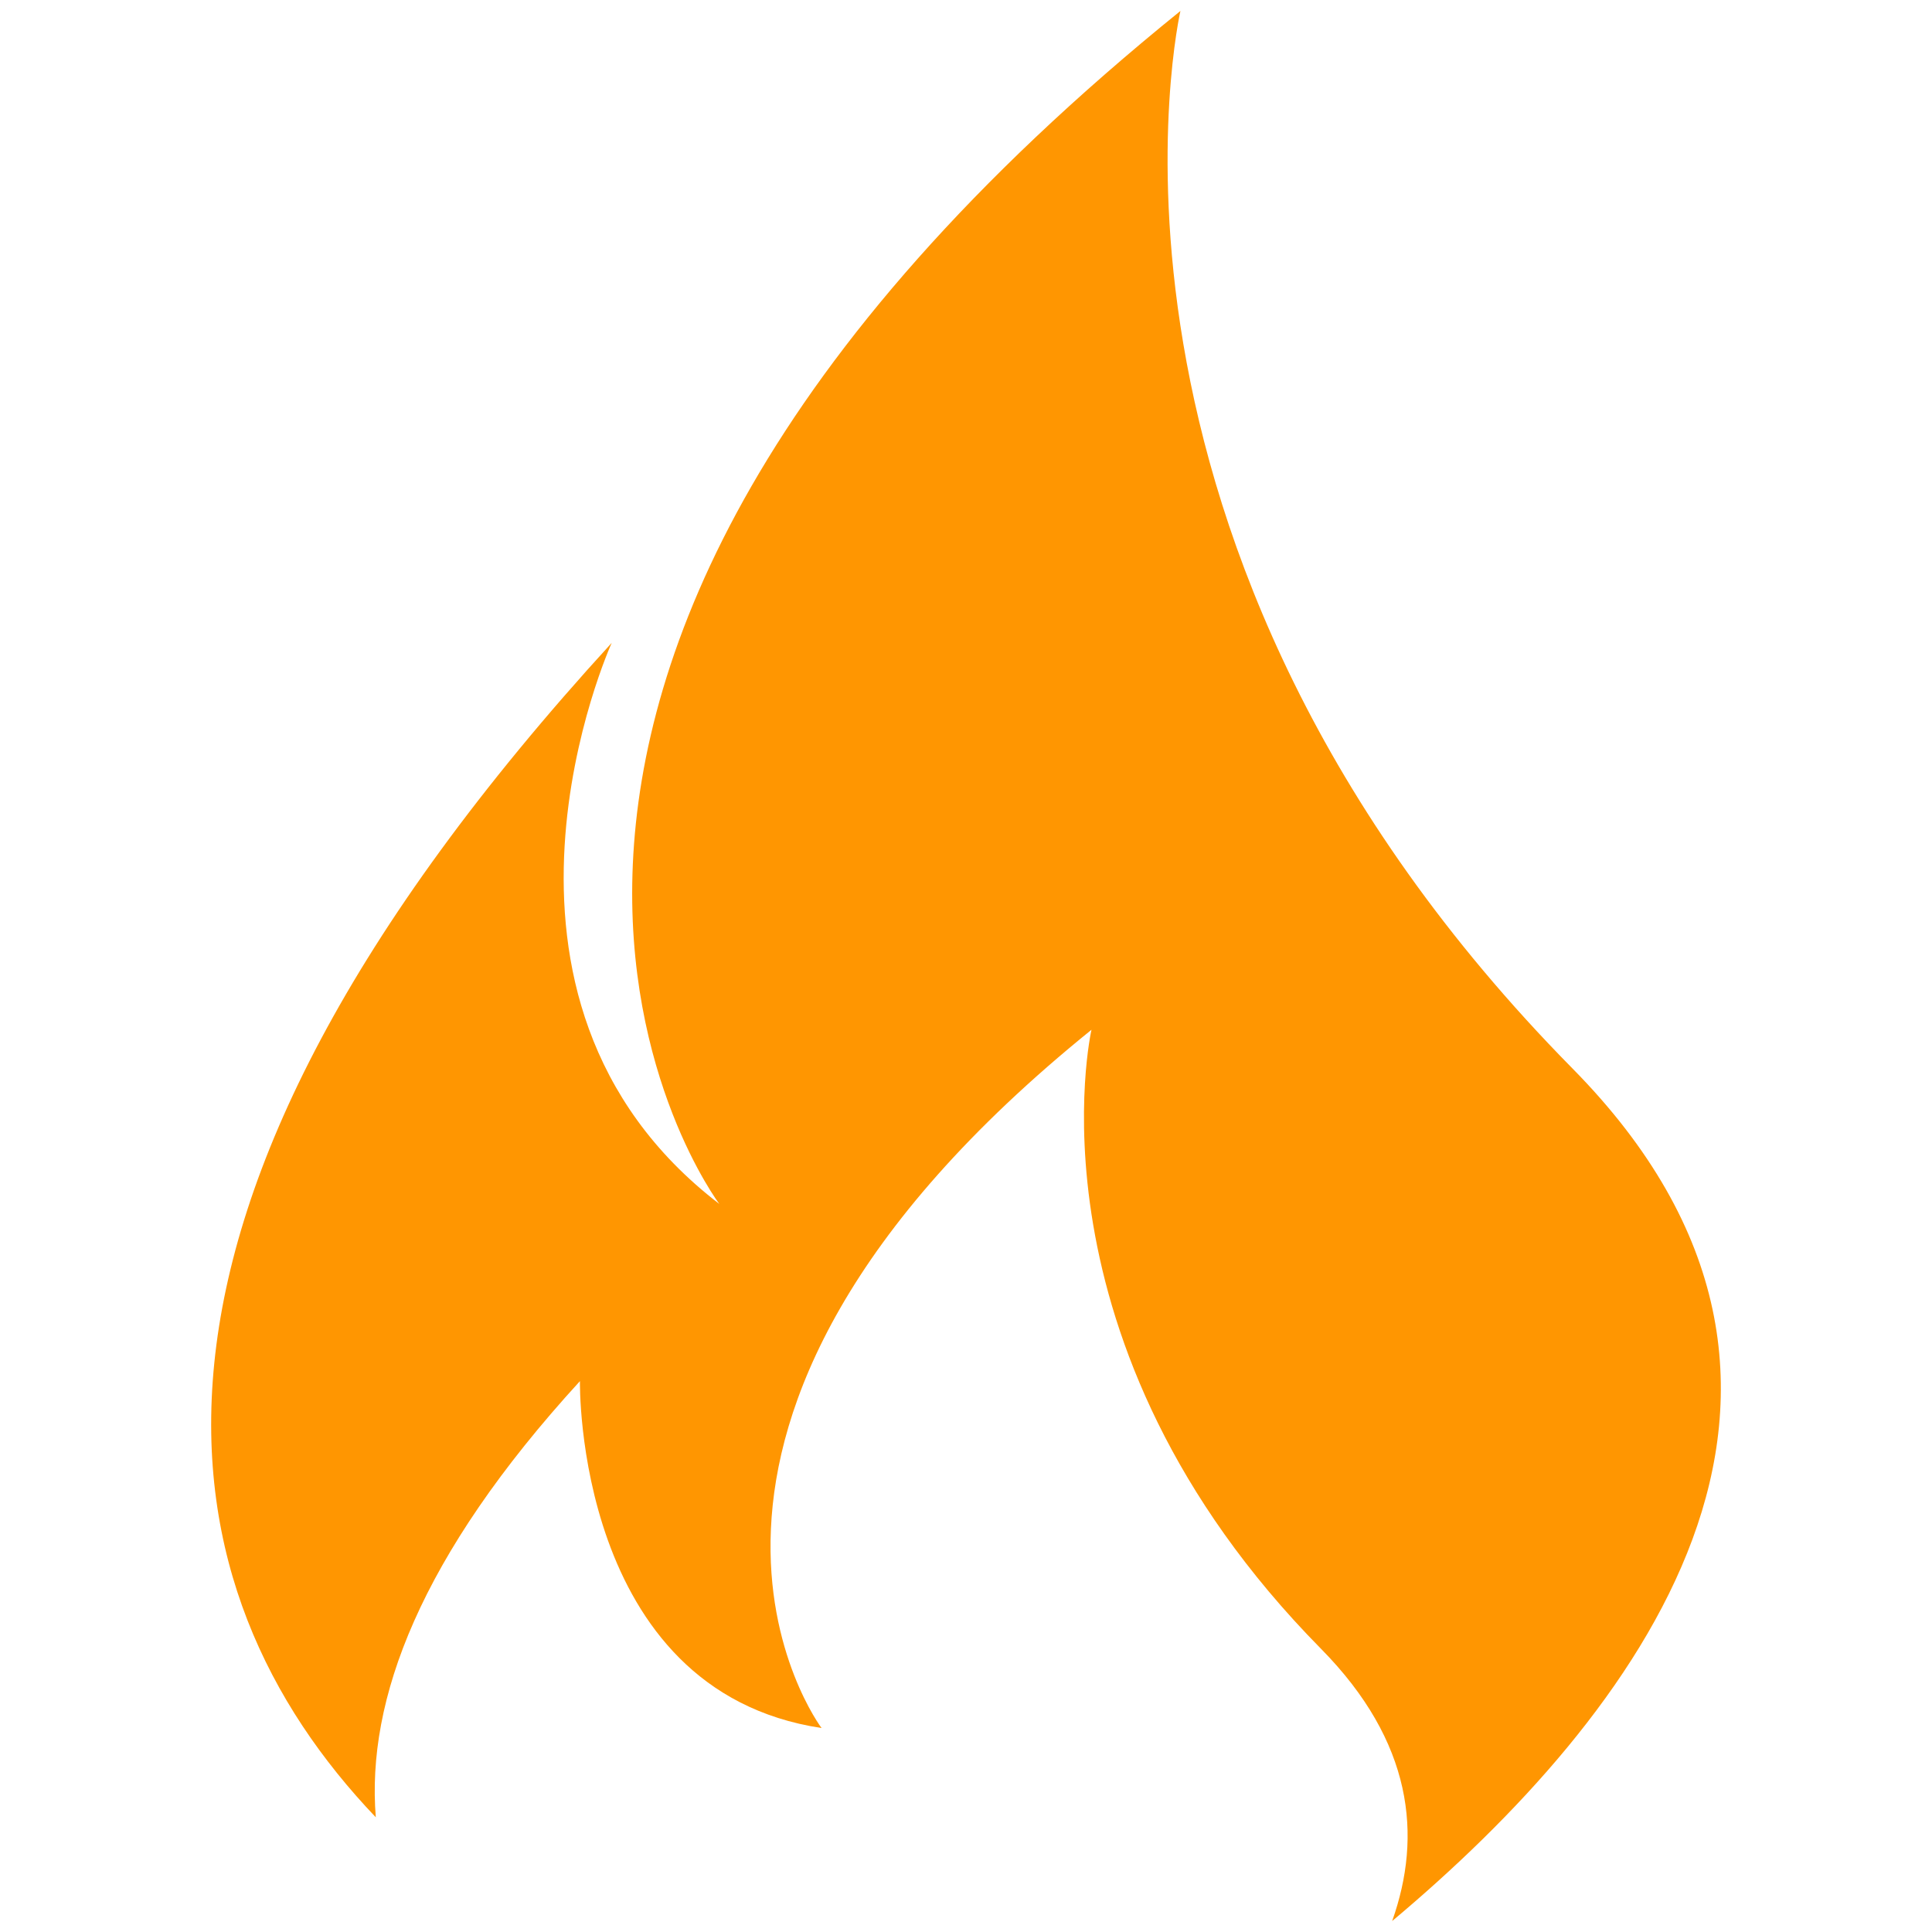 <svg width="64" height="64" viewBox="0 0 64 64" fill="none" xmlns="http://www.w3.org/2000/svg">
<path d="M52.09 35.394C35.03 18.09 39.103 0.363 39.103 0.363C11.099 23.005 23.828 39.882 23.828 39.882C14.915 33.046 20.264 21.296 20.264 21.296C2.695 40.496 5.332 52.736 12.449 60.2C12.134 56.326 13.891 51.565 19.211 45.752C19.211 45.752 19.022 56.005 27.215 57.243C27.215 57.243 19.761 47.365 36.157 34.112C36.157 34.112 33.771 44.49 43.76 54.618C46.798 57.699 47.124 60.805 46.117 63.637C54.15 56.902 62.617 46.069 52.09 35.394Z" fill="#FF9601"/>
</svg>
